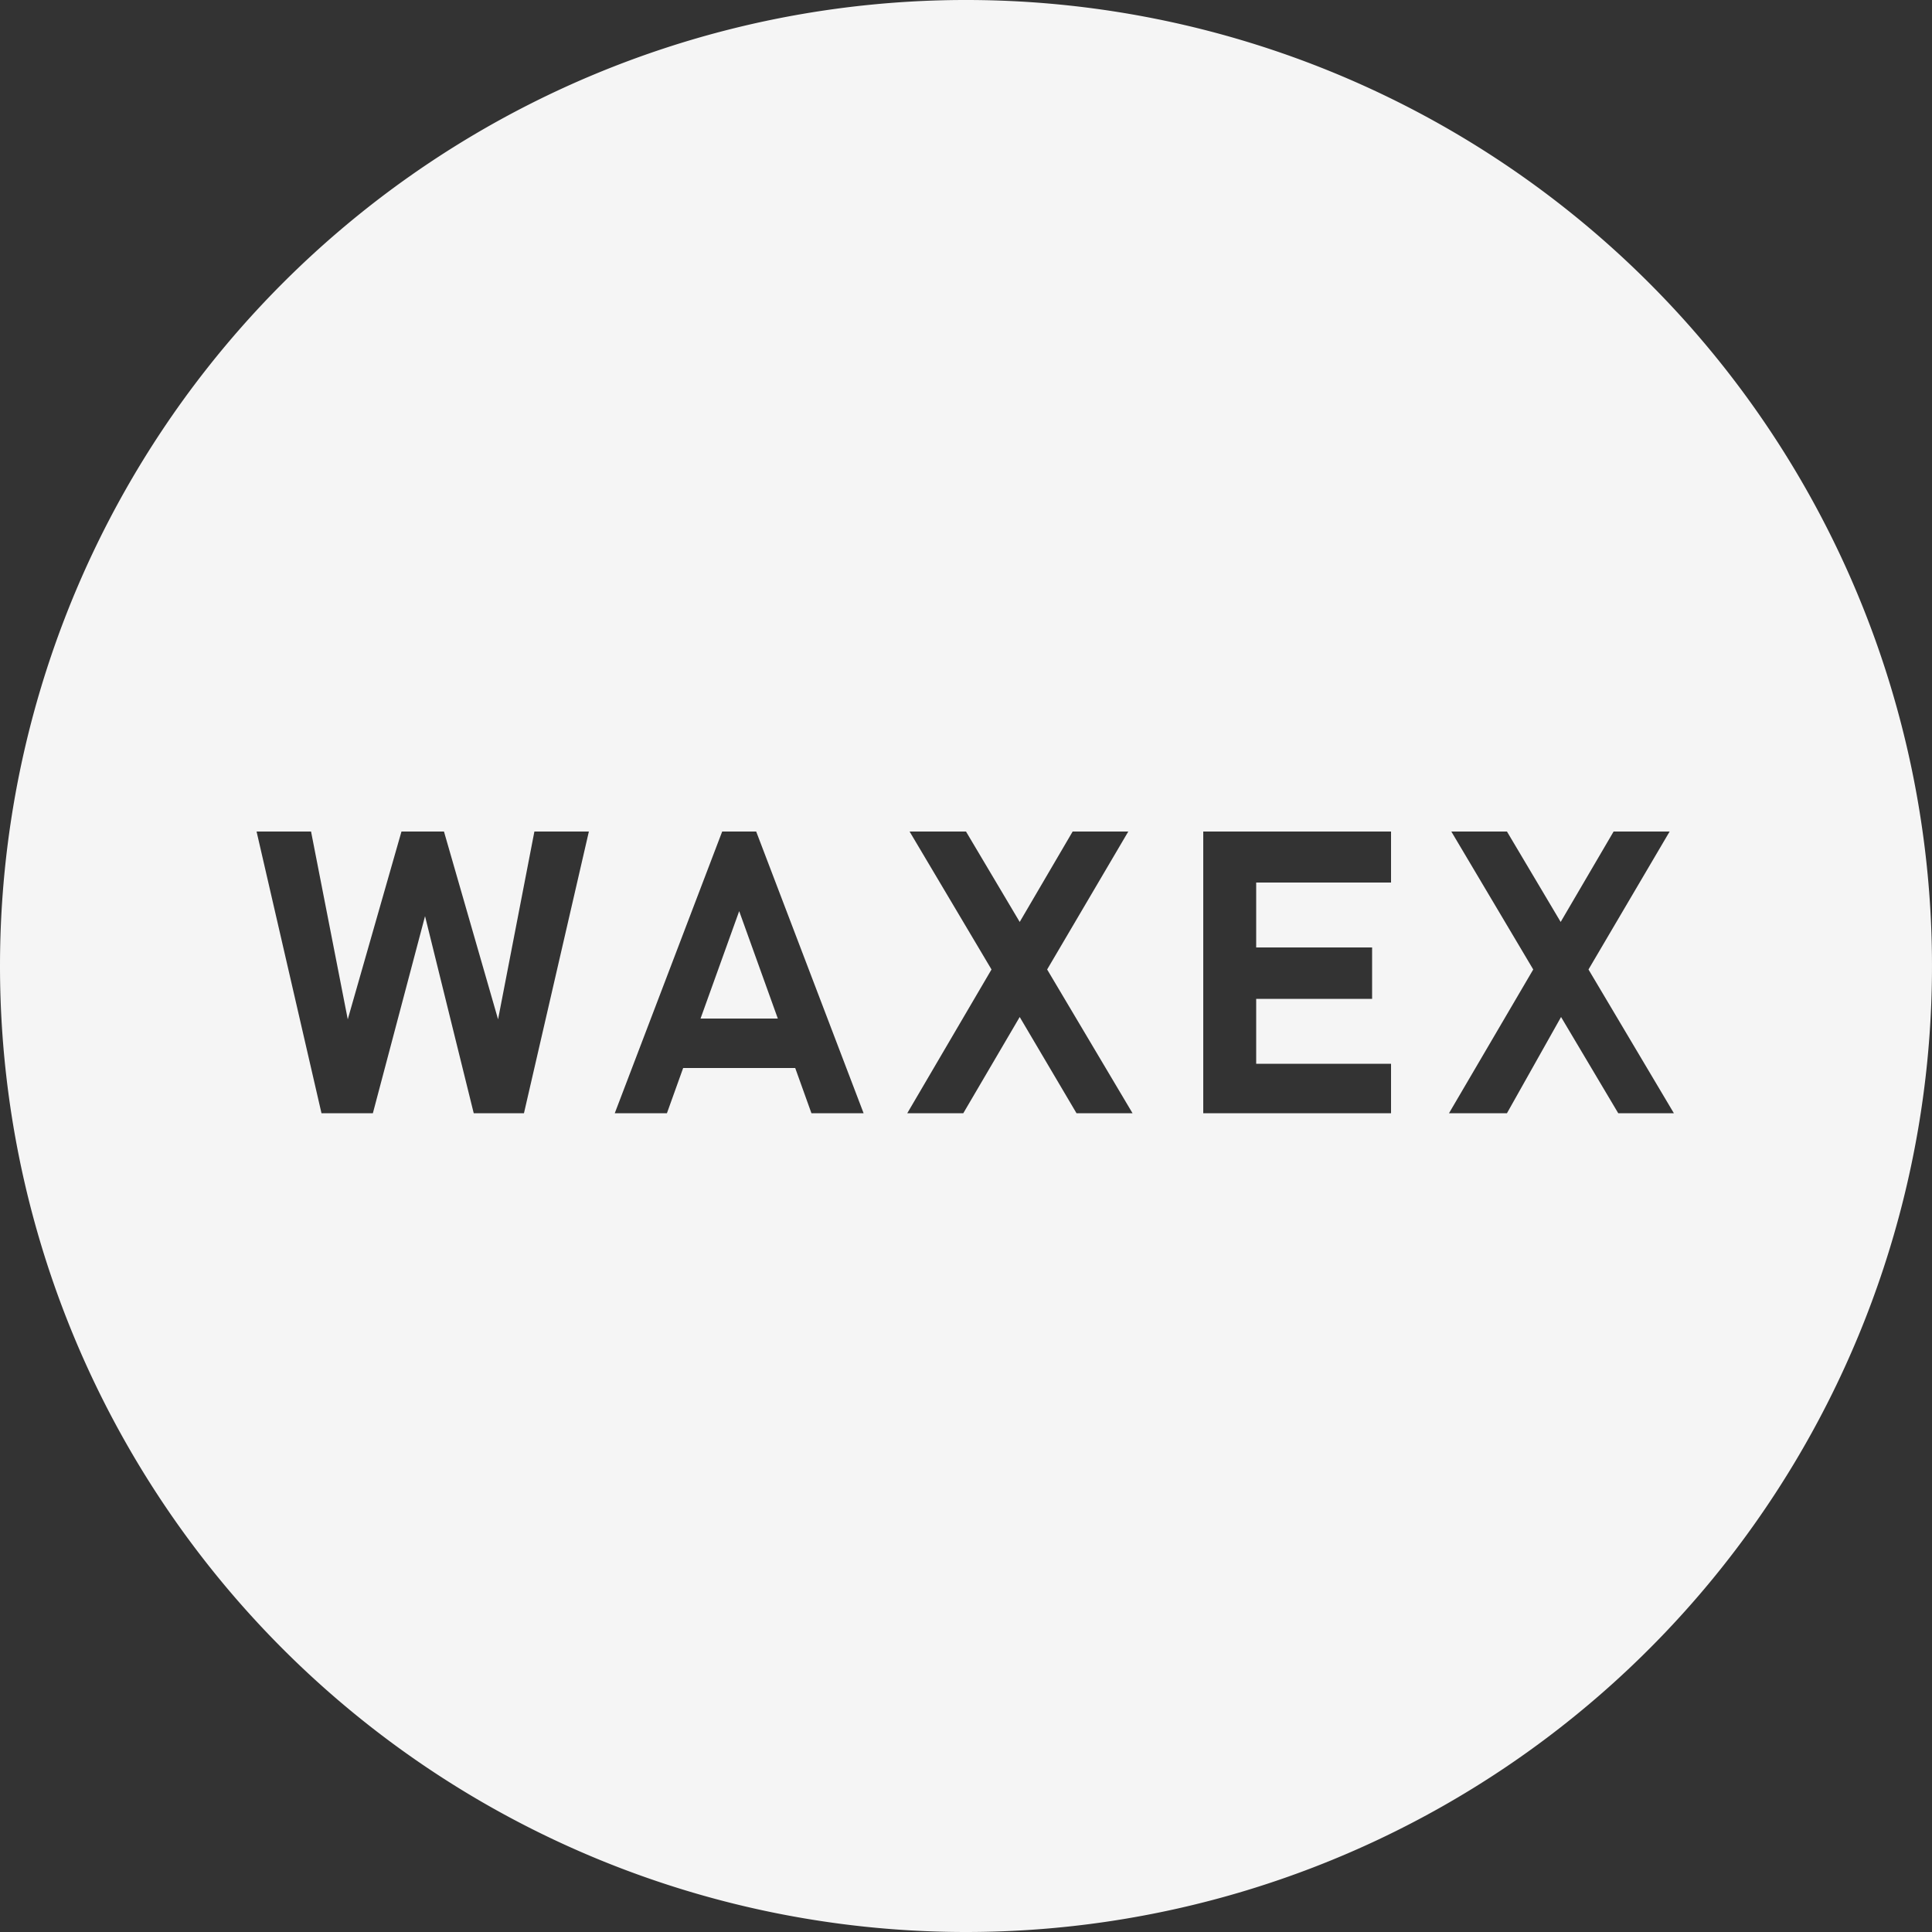 <svg xmlns="http://www.w3.org/2000/svg" viewBox="0 0 50 50"><rect x="0" y="0" width="50" height="50" fill="#333333" stroke="none"/><defs><style>.cls-1{fill:#f5f5f5;}</style></defs><title>waxexflat</title><g id="Layer_2" data-name="Layer 2"><g id="Layer_4" data-name="Layer 4"><g id="border"><path class="cls-1" d="M25,50A25,25,0,1,0,0,25,25,25,0,0,0,25,50ZM37.56,21.52H39l1.39,2.34,1.37-2.34h1.45l-2.1,3.57,2.21,3.72H41.88L40.4,26.32,39,28.81H37.5l2.18-3.72Zm-6.42,0H36v1.32H32.51v1.68h3v1.33h-3v1.68H36v1.28H31.14Zm-7.6,0H25l1.39,2.34,1.37-2.34H29.2l-2.1,3.57,2.21,3.72H27.86l-1.47-2.49-1.46,2.49H23.48l2.18-3.72Zm-4.85,0h.88l2.78,7.29H21l-.42-1.17h-2.9l-.42,1.17H15.91Zm-10.64,0L9,26.38l1.39-4.86h1.1l1.4,4.86.94-4.86h1.41l-1.68,7.29H12.26L11,23.71l-1.35,5.1H8.32L6.64,21.52Z"/><polygon class="cls-1" points="19.13 23.58 18.13 26.36 20.13 26.36 19.13 23.58"/></g></g></g></svg>